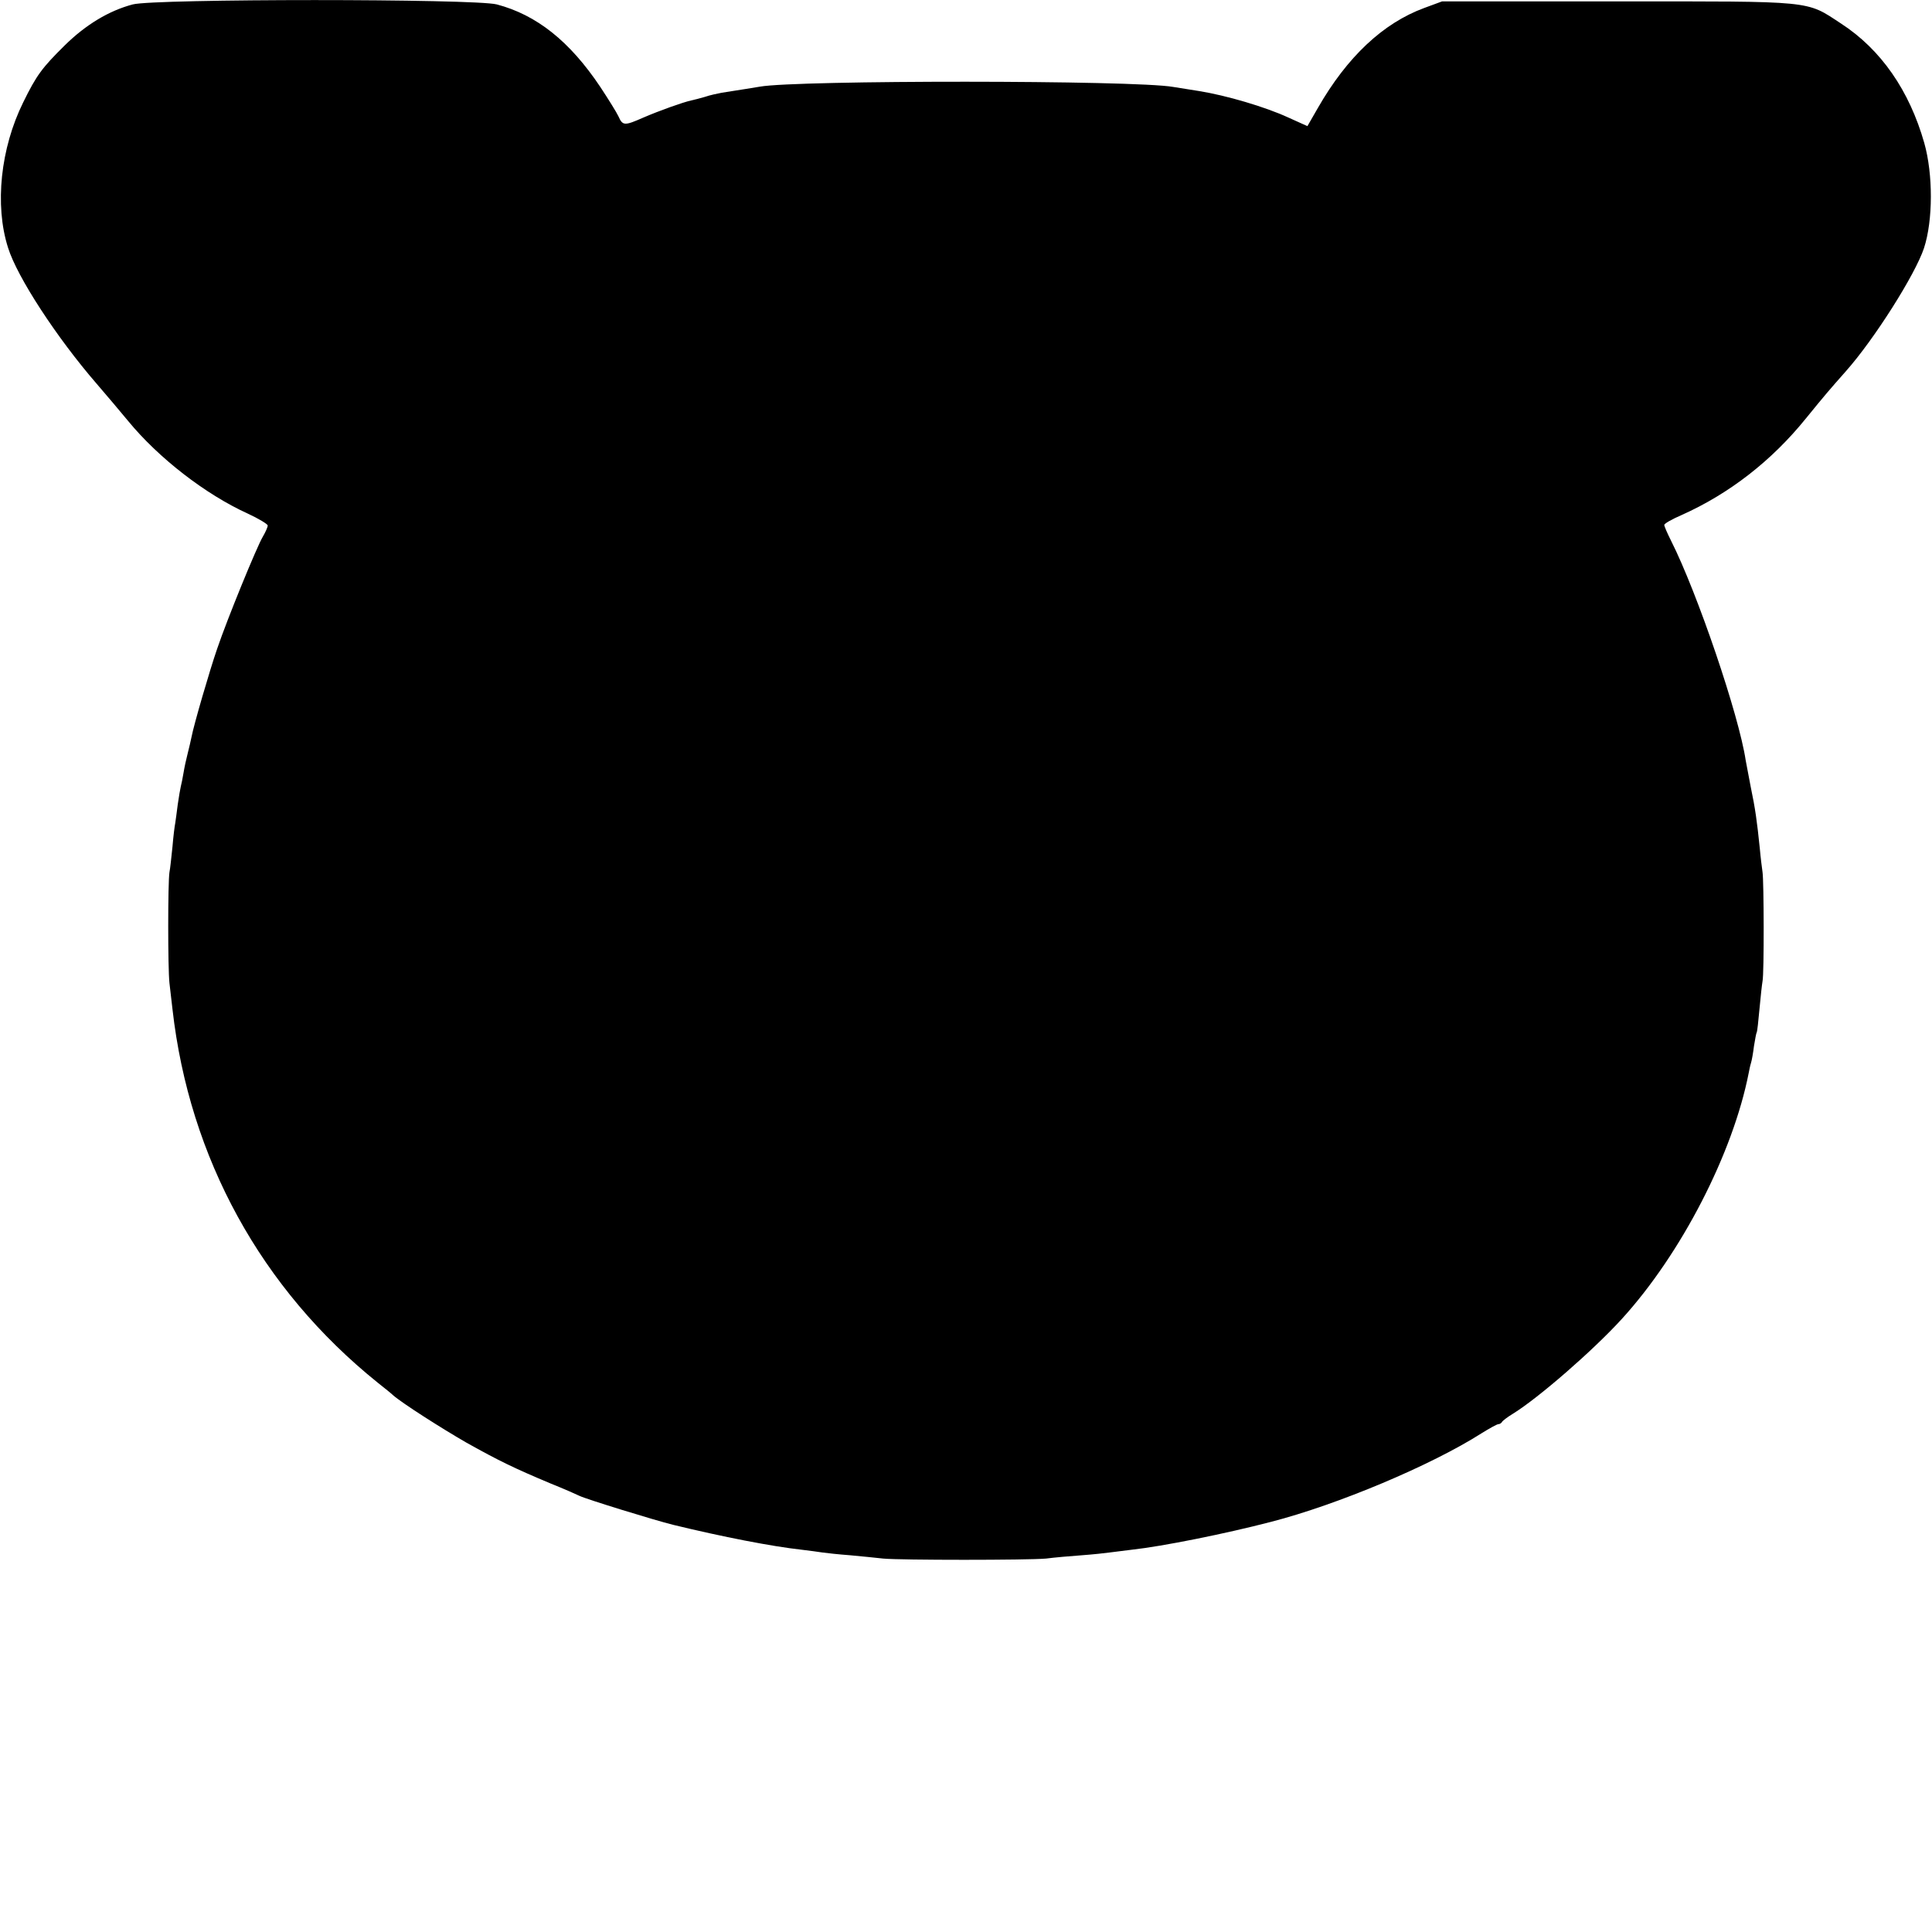 <?xml version="1.0" standalone="no"?>
<!DOCTYPE svg PUBLIC "-//W3C//DTD SVG 20010904//EN"
 "http://www.w3.org/TR/2001/REC-SVG-20010904/DTD/svg10.dtd">
<svg version="1.0" xmlns="http://www.w3.org/2000/svg"
 width="700pt" height="700pt" viewBox="0 0 700 700"
 preserveAspectRatio="xMidYMid meet">
<g transform="translate(0,700) scale(0.1,-0.1)"
fill="#000000" stroke="none">
<path d="M481 6984 c-87 -23 -171 -74 -247 -149 -82 -81 -102 -108 -150 -206
-82 -166 -104 -372 -55 -526 33 -107 178 -328 320 -492 36 -42 88 -103 115
-136 110 -134 280 -266 434 -336 39 -18 72 -38 72 -43 0 -6 -8 -24 -18 -41
-21 -35 -128 -296 -165 -405 -27 -78 -85 -277 -93 -320 -3 -14 -9 -41 -14 -60
-5 -19 -12 -51 -15 -70 -3 -19 -8 -42 -10 -50 -2 -8 -7 -37 -11 -65 -3 -27 -8
-58 -9 -67 -2 -9 -7 -48 -10 -85 -4 -37 -8 -79 -11 -93 -6 -38 -6 -348 0 -402
3 -27 8 -69 11 -95 61 -538 321 -1013 744 -1353 24 -19 49 -39 55 -45 33 -29
174 -119 266 -172 118 -66 174 -93 305 -148 50 -20 97 -41 105 -45 25 -12 271
-88 340 -105 177 -43 356 -78 465 -90 27 -3 61 -8 75 -10 14 -2 59 -7 100 -10
41 -4 95 -9 120 -12 62 -6 523 -6 590 0 30 4 89 9 130 12 41 3 86 8 100 10 14
2 50 6 80 10 111 12 340 58 505 101 241 62 581 205 763 321 29 18 56 33 61 33
5 0 11 4 13 8 2 4 20 18 40 30 92 57 288 227 394 343 216 237 403 601 460 892
2 10 5 26 8 35 3 9 8 37 11 62 4 24 8 47 10 50 2 3 6 41 10 85 4 44 9 89 11
100 6 27 5 363 0 395 -2 14 -7 53 -10 87 -10 97 -16 142 -33 223 -8 41 -16 84
-18 95 -24 162 -175 607 -271 797 -13 26 -24 51 -24 56 0 5 28 21 63 36 172
77 326 196 451 351 70 86 83 101 144 170 103 116 251 350 283 446 33 101 33
268 1 381 -54 190 -157 339 -302 433 -128 84 -93 80 -810 80 l-635 0 -65 -24
c-149 -55 -279 -177 -385 -362 l-38 -66 -71 32 c-83 38 -222 79 -321 95 -38 6
-81 13 -94 15 -140 25 -1367 25 -1498 1 -17 -3 -74 -12 -138 -22 -16 -3 -44
-9 -61 -15 -17 -5 -40 -11 -50 -13 -31 -7 -115 -37 -173 -62 -68 -30 -75 -30
-90 4 -7 15 -37 63 -66 107 -111 166 -231 261 -375 299 -81 21 -1239 21 -1319
0z"/>
</g>
</svg>
